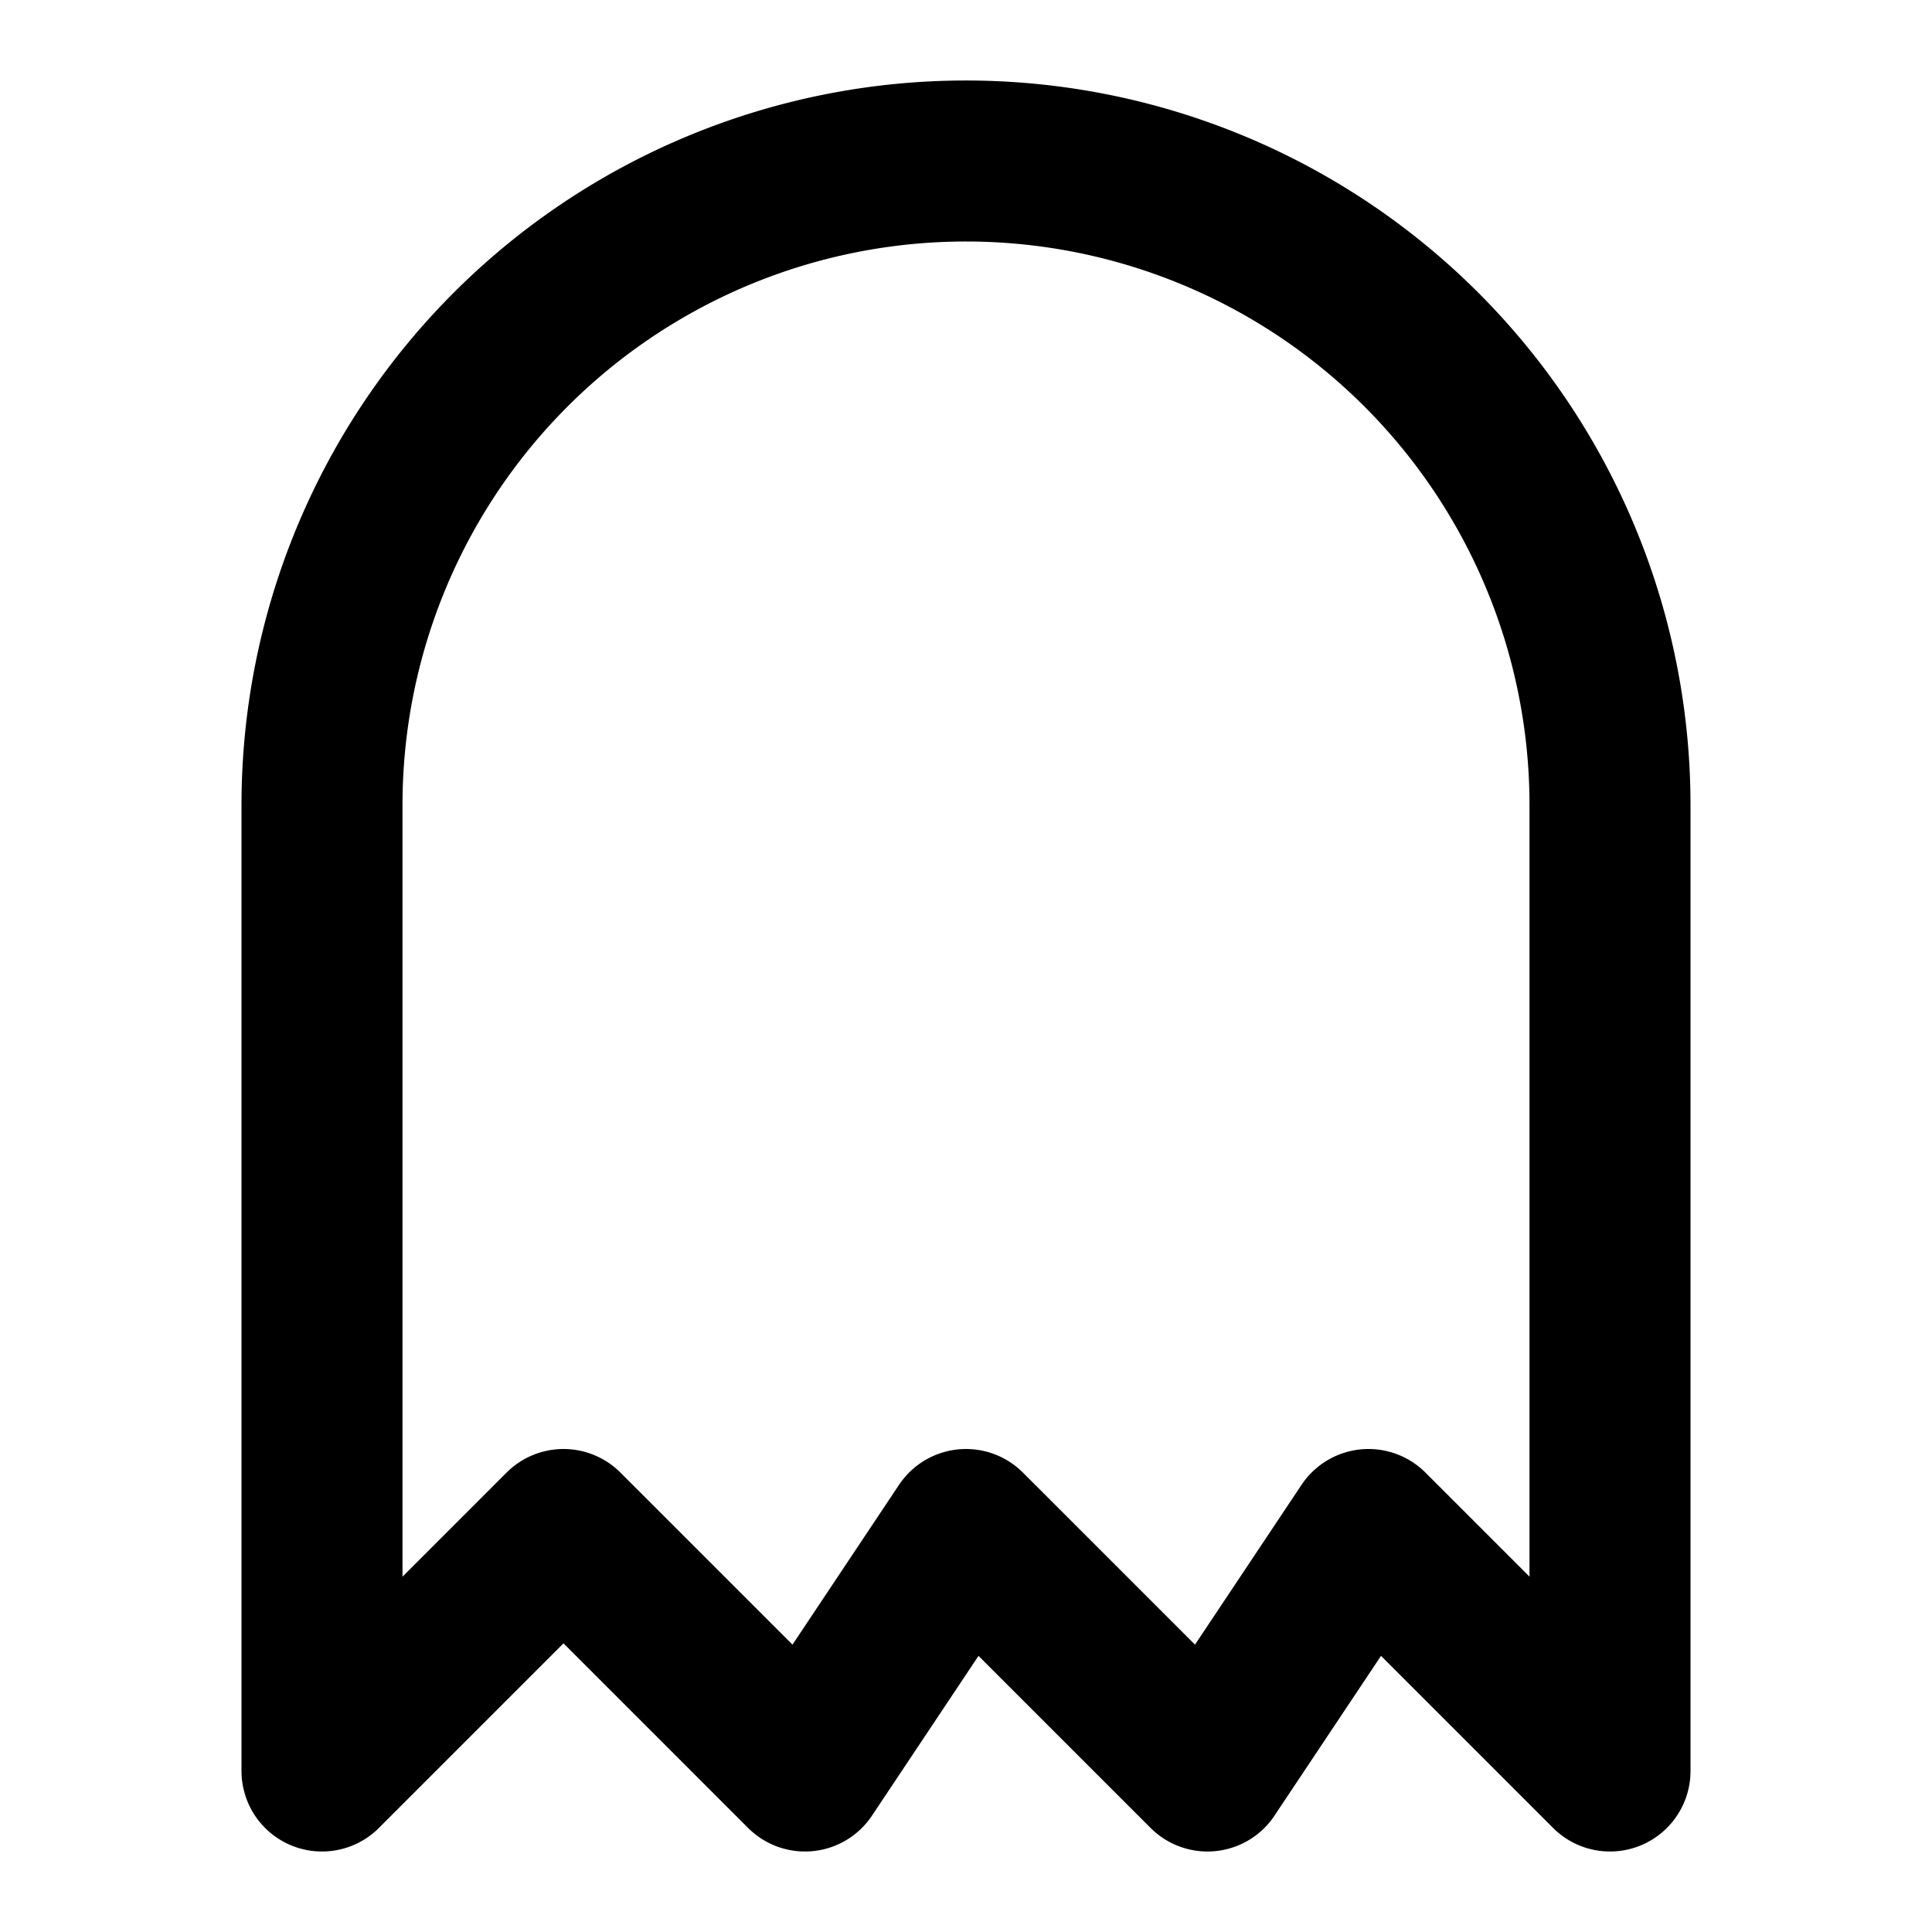 <svg xmlns="http://www.w3.org/2000/svg" width="24" height="24" fill="none" stroke="currentColor" stroke-linecap="round" stroke-linejoin="round" stroke-width="2" viewBox="0 0 24 24"><path d="M12 2a8 8 0 0 0-8 8v12l3-3 3 3 2-3 3 3 2-3 3 3V10a8 8 0 0 0-8-8"/></svg>